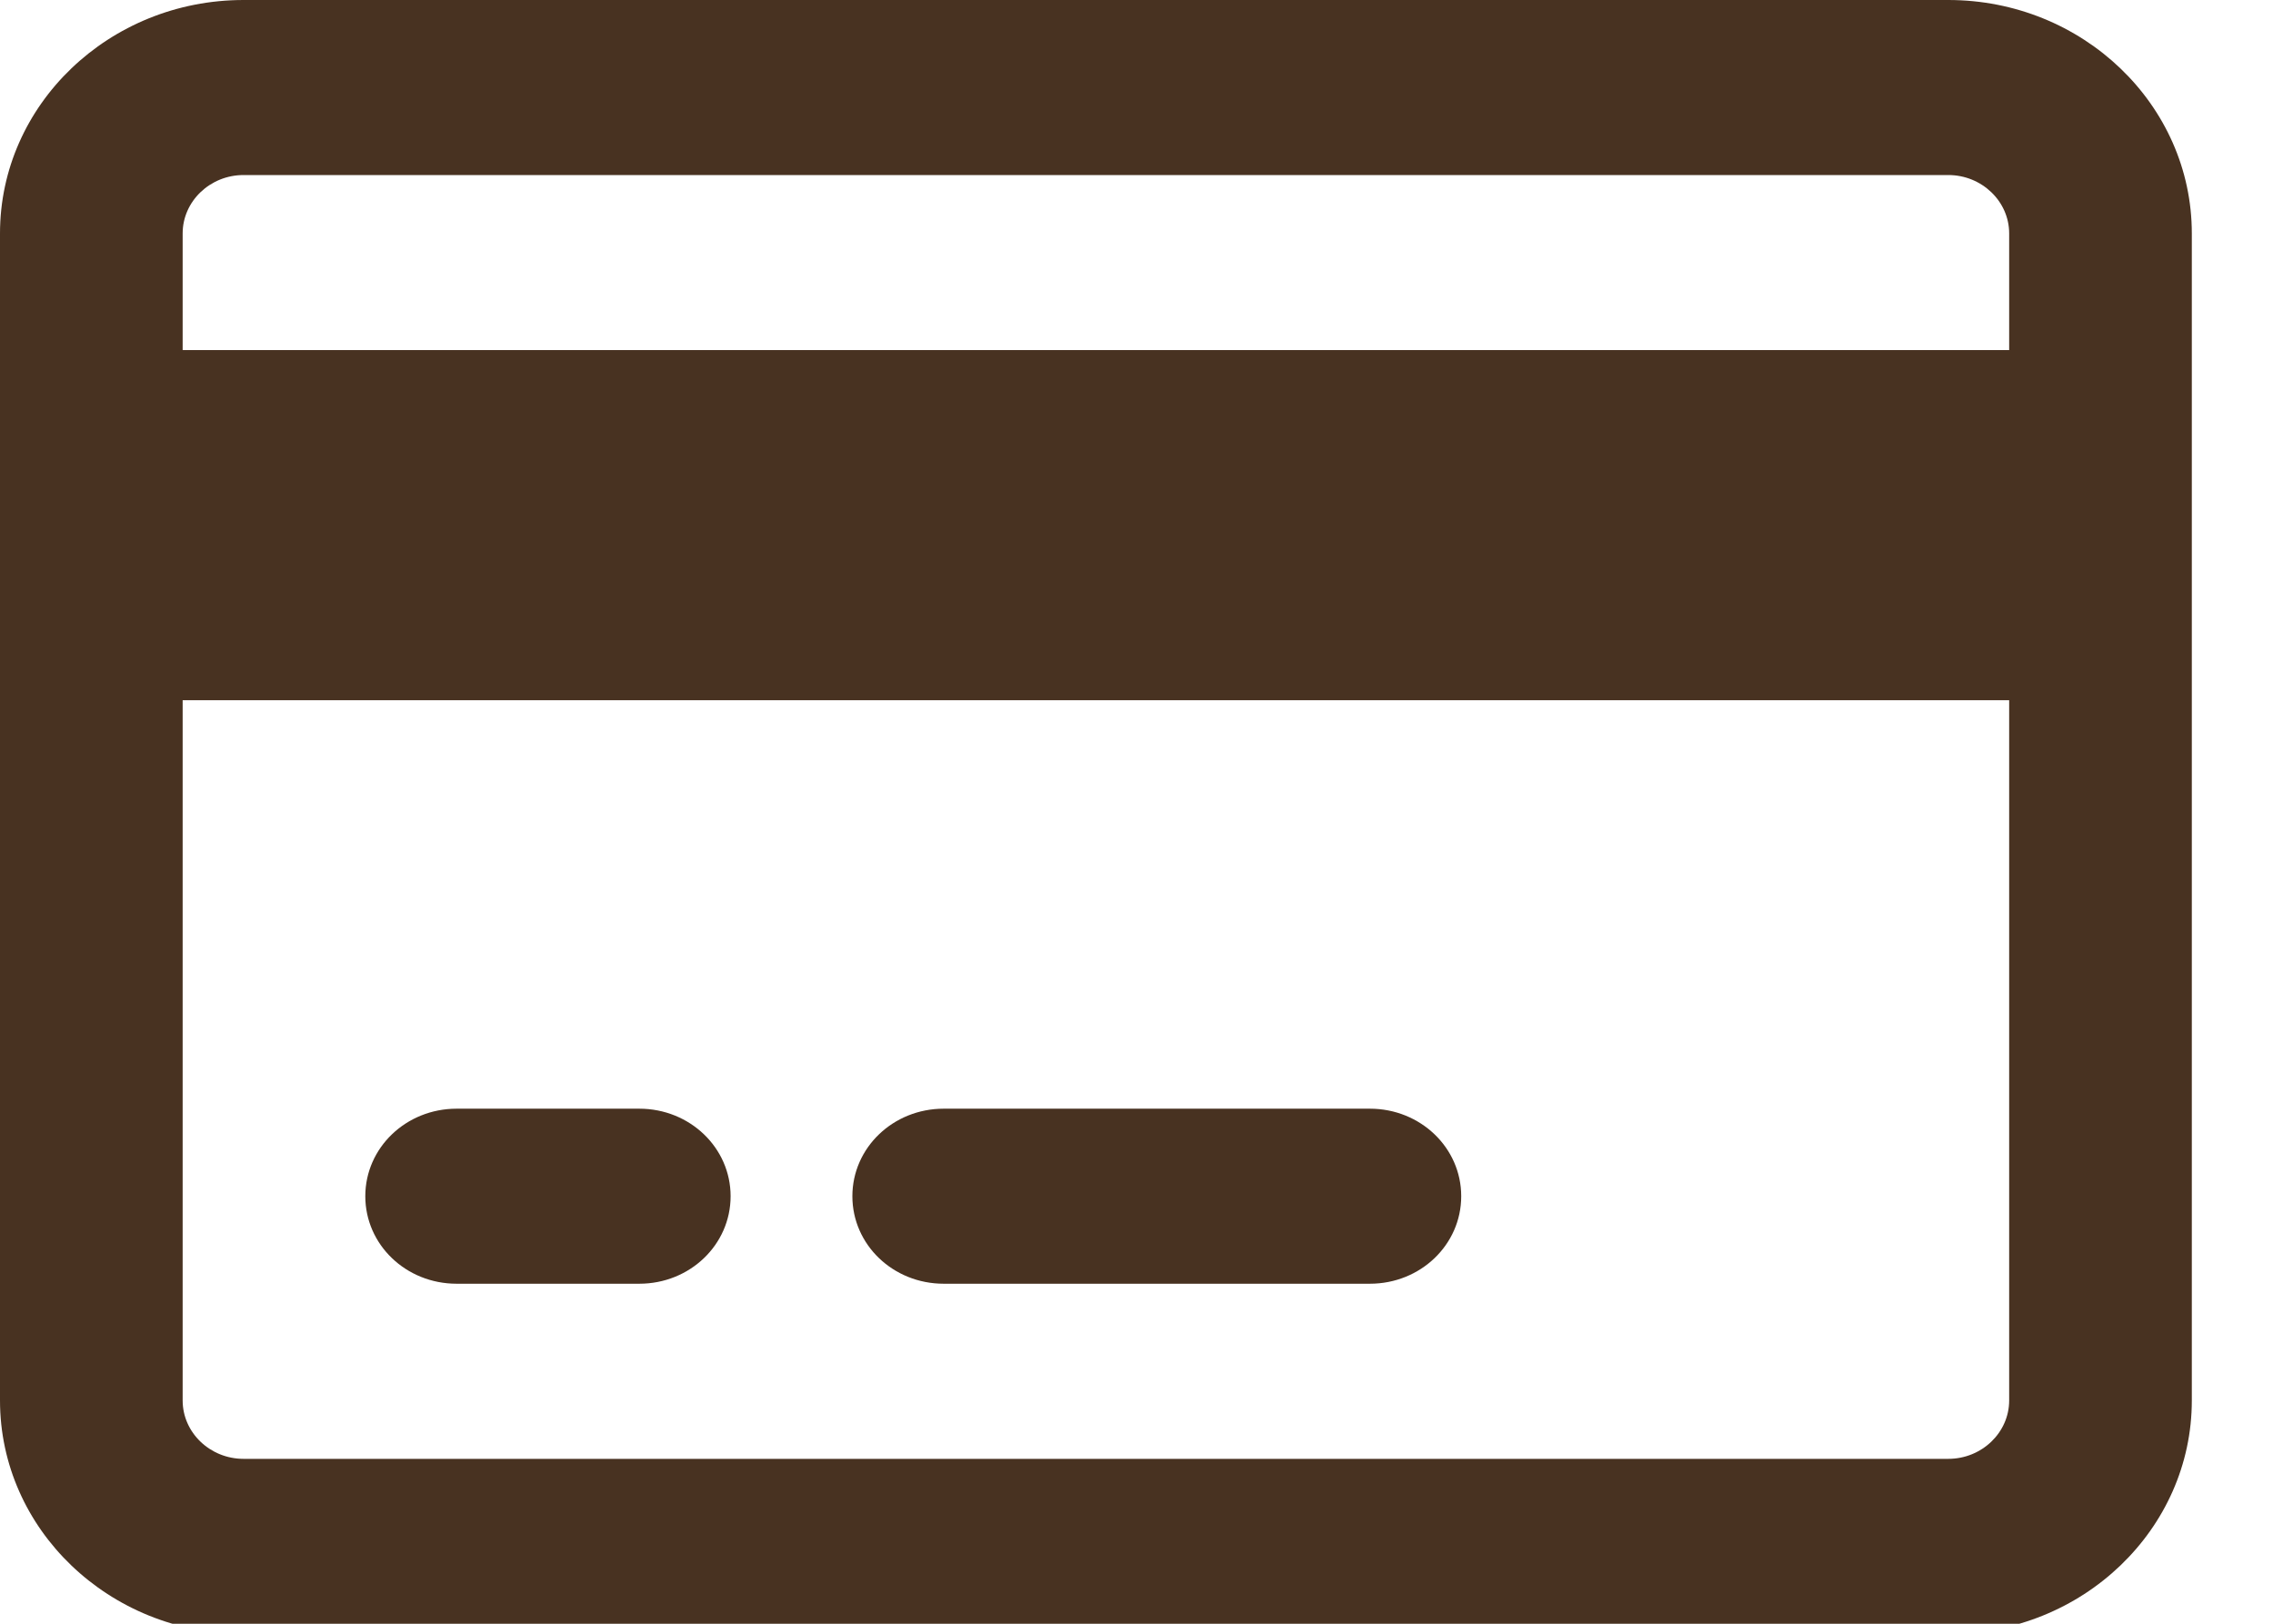 <svg width="28" height="20" viewBox="0 0 28 20" fill="none" xmlns="http://www.w3.org/2000/svg">
<path d="M24 2.156C24.413 2.156 24.75 2.48 24.75 2.875V4.312H2.25V2.875C2.25 2.48 2.587 2.156 3 2.156H24ZM24.75 8.625V17.25C24.75 17.645 24.413 17.969 24 17.969H3C2.587 17.969 2.25 17.645 2.25 17.25V8.625H24.75ZM3 0C1.345 0 0 1.289 0 2.875V17.25C0 18.836 1.345 20.125 3 20.125H24C25.655 20.125 27 18.836 27 17.25V2.875C27 1.289 25.655 0 24 0H3ZM5.625 13.656C5.002 13.656 4.5 14.137 4.5 14.734C4.5 15.332 5.002 15.812 5.625 15.812H7.875C8.498 15.812 9 15.332 9 14.734C9 14.137 8.498 13.656 7.875 13.656H5.625ZM11.625 13.656C11.002 13.656 10.5 14.137 10.5 14.734C10.5 15.332 11.002 15.812 11.625 15.812H16.875C17.498 15.812 18 15.332 18 14.734C18 14.137 17.498 13.656 16.875 13.656H11.625Z" fill="#483221"/>
</svg>
